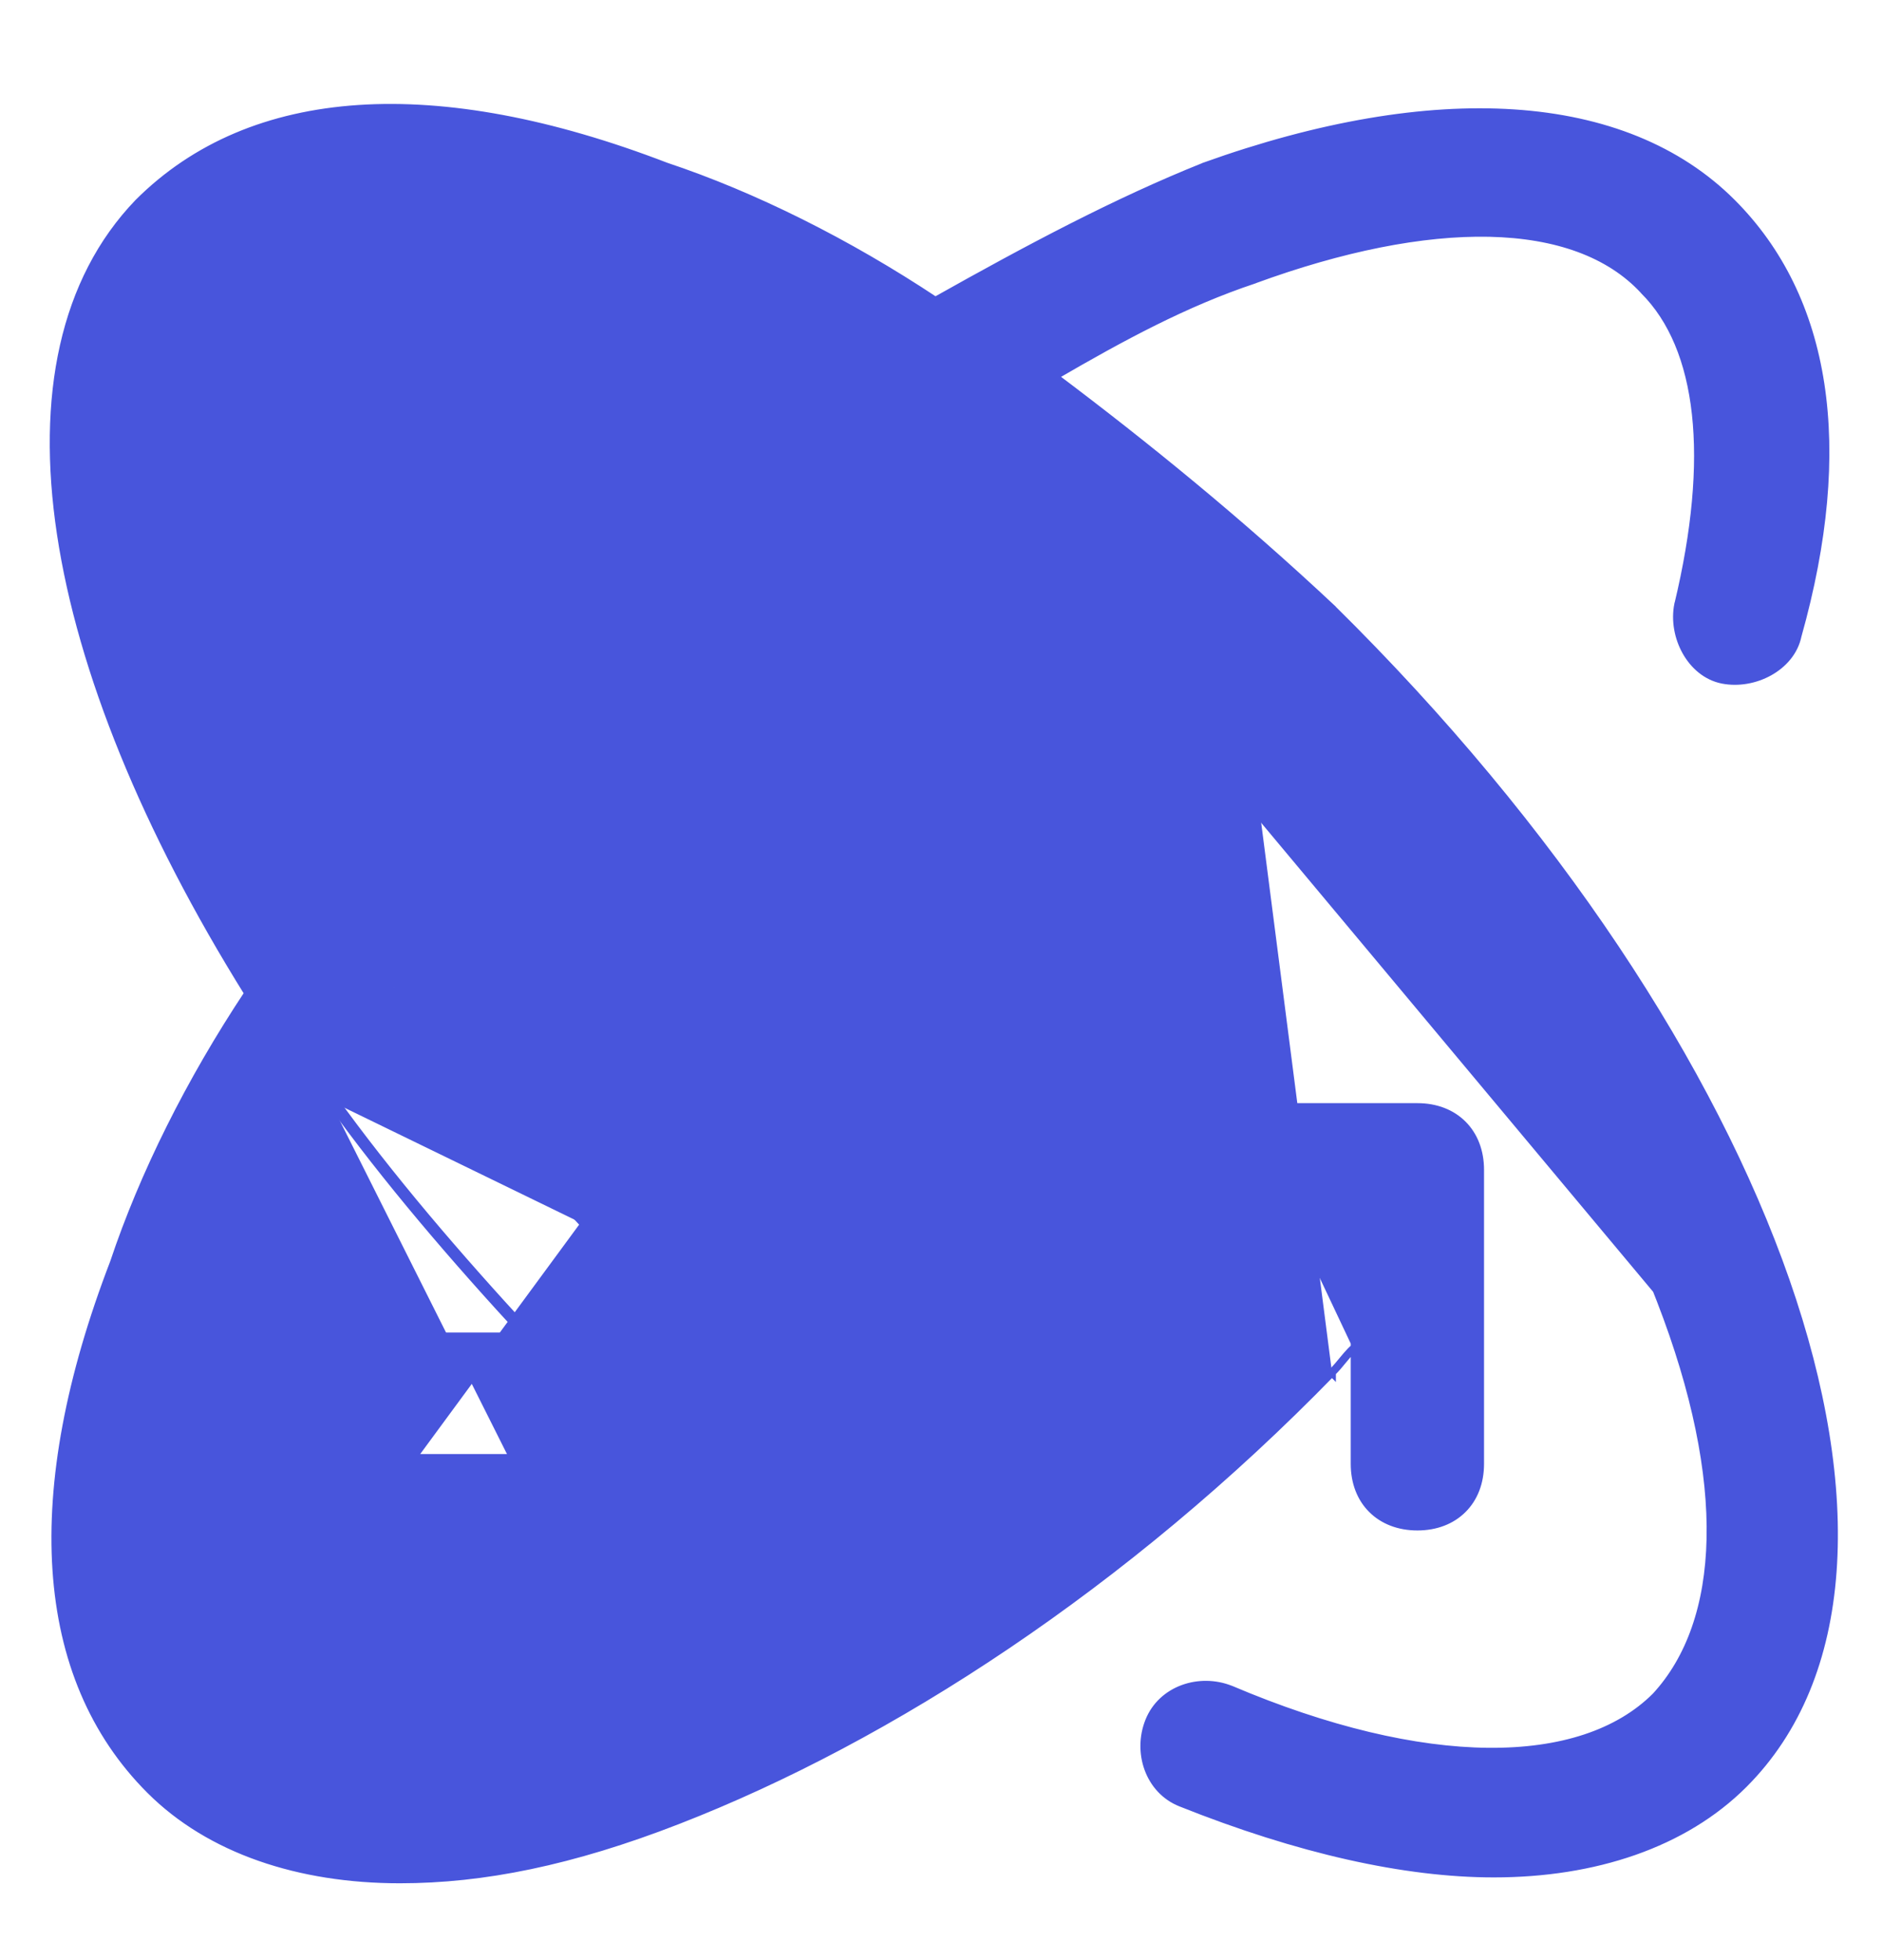 <svg width="24" height="25" viewBox="0 0 24 25" fill="none" xmlns="http://www.w3.org/2000/svg">
<g clip-path="url(#clip0_1146_5428)">
<path d="M16.986 17.505C14.356 20.21 11.351 22.164 8.643 23.217C7.289 23.744 6.158 23.97 5.1 23.97C3.816 23.97 2.677 23.593 1.915 22.831C0.469 21.385 0.326 19.035 1.453 16.103C1.827 14.983 2.422 13.79 3.166 12.669C1.861 10.575 1.039 8.554 0.776 6.809C0.512 5.057 0.812 3.576 1.764 2.586L1.765 2.585L1.765 2.585C3.211 1.139 5.561 0.996 8.492 2.123C9.613 2.497 10.807 3.093 11.928 3.837C13.118 3.168 14.237 2.572 15.357 2.124L15.358 2.123L15.358 2.123C18.289 1.071 20.715 1.214 22.086 2.585C23.303 3.803 23.601 5.699 22.924 8.107C22.882 8.311 22.74 8.471 22.562 8.57C22.384 8.669 22.166 8.709 21.965 8.669C21.76 8.628 21.599 8.485 21.5 8.307C21.401 8.129 21.361 7.911 21.401 7.71L21.402 7.709C21.851 5.836 21.695 4.436 20.965 3.706L20.964 3.704L20.964 3.704C20.526 3.23 19.848 2.989 18.993 2.97C18.139 2.952 17.114 3.156 15.992 3.567L15.991 3.568L15.991 3.568C15.118 3.859 14.315 4.292 13.441 4.801C14.622 5.689 15.803 6.651 16.985 7.759L16.985 7.76L16.985 7.76C19.84 10.576 21.832 13.639 22.773 16.338C23.712 19.034 23.607 21.385 22.236 22.756C21.474 23.518 20.334 23.895 19.05 23.895C17.917 23.895 16.561 23.593 15.057 22.992C14.652 22.83 14.495 22.348 14.654 21.952C14.816 21.547 15.298 21.39 15.694 21.549L15.695 21.549C16.928 22.073 18.047 22.333 18.976 22.342C19.905 22.351 20.639 22.11 21.114 21.636C21.993 20.683 22.077 18.909 21.179 16.588L21.179 16.588C20.207 14.046 18.336 11.277 15.866 8.806M16.986 17.505C16.986 17.506 16.986 17.506 16.986 17.506L16.95 17.47L16.986 17.505C16.986 17.505 16.986 17.505 16.986 17.505ZM16.986 17.505C17.041 17.451 17.087 17.394 17.128 17.344C17.145 17.324 17.161 17.305 17.176 17.287C17.209 17.248 17.241 17.215 17.275 17.187M17.275 17.187V18.67C17.275 18.907 17.354 19.108 17.496 19.249C17.638 19.391 17.839 19.47 18.075 19.47C18.312 19.47 18.512 19.391 18.654 19.249C18.796 19.108 18.875 18.907 18.875 18.67V14.92C18.875 14.684 18.796 14.483 18.654 14.341C18.512 14.199 18.312 14.12 18.075 14.12H14.325C14.089 14.12 13.888 14.199 13.746 14.341C13.604 14.483 13.525 14.684 13.525 14.92C13.525 15.157 13.604 15.357 13.746 15.499C13.888 15.641 14.089 15.72 14.325 15.72H16.547M17.275 17.187C17.291 17.174 17.308 17.162 17.325 17.152V18.67C17.325 19.12 17.625 19.42 18.075 19.42C18.525 19.42 18.825 19.12 18.825 18.67V14.92C18.825 14.47 18.525 14.17 18.075 14.17H14.325C13.875 14.17 13.575 14.47 13.575 14.92C13.575 15.37 13.875 15.67 14.325 15.67H16.587C16.574 15.687 16.561 15.704 16.547 15.72M17.275 17.187V17.125L16.612 15.72H16.547M16.547 15.72C16.452 15.835 16.347 15.94 16.24 16.047L16.239 16.049C16.109 16.178 15.977 16.311 15.863 16.462M15.863 16.462C13.392 18.932 10.624 20.802 8.083 21.773M15.863 16.462C15.863 16.462 15.864 16.461 15.865 16.46L15.9 16.495L15.86 16.465C15.861 16.464 15.862 16.463 15.863 16.462ZM8.083 21.773C6.924 22.184 5.881 22.389 5.017 22.37C4.153 22.352 3.475 22.11 3.037 21.636L3.036 21.635C2.598 21.197 2.356 20.517 2.338 19.654C2.319 18.79 2.524 17.747 2.972 16.588L2.972 16.588L2.972 16.587C3.264 15.787 3.697 14.913 4.205 14.037M8.083 21.773C8.083 21.773 8.083 21.773 8.084 21.773L8.1 21.82L8.082 21.774C8.083 21.773 8.083 21.773 8.083 21.773ZM4.205 14.037C4.927 15.041 5.784 16.043 6.711 17.045M4.205 14.037C4.214 14.021 4.223 14.006 4.232 13.99C4.964 15.008 5.836 16.027 6.779 17.045H6.711M4.205 14.037C4.194 14.022 4.183 14.008 4.173 13.993C3.66 14.877 3.22 15.76 2.925 16.57C2.025 18.895 2.1 20.77 3 21.67L7.45 15.616M6.711 17.045H4.5C4.264 17.045 4.063 17.124 3.921 17.266C3.779 17.408 3.7 17.609 3.7 17.845C3.7 18.082 3.779 18.282 3.921 18.424C4.063 18.566 4.264 18.645 4.5 18.645H8.25C8.487 18.645 8.688 18.566 8.829 18.424C8.971 18.282 9.05 18.082 9.05 17.845V14.095C9.05 13.859 8.971 13.658 8.829 13.516C8.688 13.374 8.487 13.295 8.25 13.295C8.014 13.295 7.813 13.374 7.671 13.516C7.529 13.658 7.45 13.859 7.45 14.095V15.543M6.711 17.045C6.726 17.062 6.742 17.079 6.757 17.095H4.5C4.05 17.095 3.75 17.395 3.75 17.845C3.75 18.295 4.05 18.595 4.5 18.595H8.25C8.7 18.595 9 18.295 9 17.845V14.095C9 13.645 8.7 13.345 8.25 13.345C7.8 13.345 7.5 13.645 7.5 14.095V15.597C7.484 15.579 7.467 15.561 7.45 15.543M7.45 15.543C6.523 14.539 5.735 13.601 5.086 12.597M7.45 15.543V15.616M5.086 12.597C5.98 11.333 7.022 10.069 8.286 8.806C9.476 7.615 10.739 6.501 12.073 5.68M5.086 12.597C5.079 12.606 5.073 12.615 5.066 12.624L5.025 12.595M5.086 12.597C5.08 12.587 5.073 12.578 5.067 12.568L5.025 12.595M12.073 5.68C13.337 6.574 14.601 7.616 15.866 8.806M12.073 5.68C12.064 5.674 12.055 5.667 12.046 5.661L12.075 5.62M12.073 5.68C12.083 5.674 12.092 5.669 12.101 5.663L12.075 5.62M15.866 8.806C15.865 8.806 15.865 8.806 15.865 8.806L15.9 8.77M15.866 8.806C15.866 8.806 15.866 8.806 15.866 8.807L15.9 8.77M15.9 8.77C14.625 7.57 13.35 6.52 12.075 5.62M15.9 8.77C18.375 11.245 20.25 14.02 21.225 16.57L12.075 5.62M12.075 5.62C10.725 6.445 9.45 7.57 8.25 8.77C6.975 10.045 5.925 11.32 5.025 12.595M12.075 5.62L5.025 12.595M5.025 12.595C5.689 13.627 6.497 14.587 7.45 15.616M5.025 12.595L7.45 15.616M8.083 3.642C8.883 3.933 9.755 4.366 10.63 4.873C9.377 5.69 8.197 6.653 7.09 7.76C5.981 8.868 5.019 10.049 4.131 11.23C3.143 9.533 2.559 7.951 2.375 6.645C2.188 5.32 2.415 4.29 3.035 3.707L3.035 3.707L3.036 3.706C3.474 3.268 4.153 3.026 5.017 3.008C5.881 2.989 6.924 3.194 8.082 3.642L8.082 3.642L8.083 3.642Z" fill="#4855DC" stroke="#4855DC" stroke-width="0.1"/>
</g>
<defs>
<clipPath id="clip0_1146_5428">
<rect width="24" height="24" fill="white" transform="translate(0 0.67)"/>
</clipPath>
</defs>
</svg>
